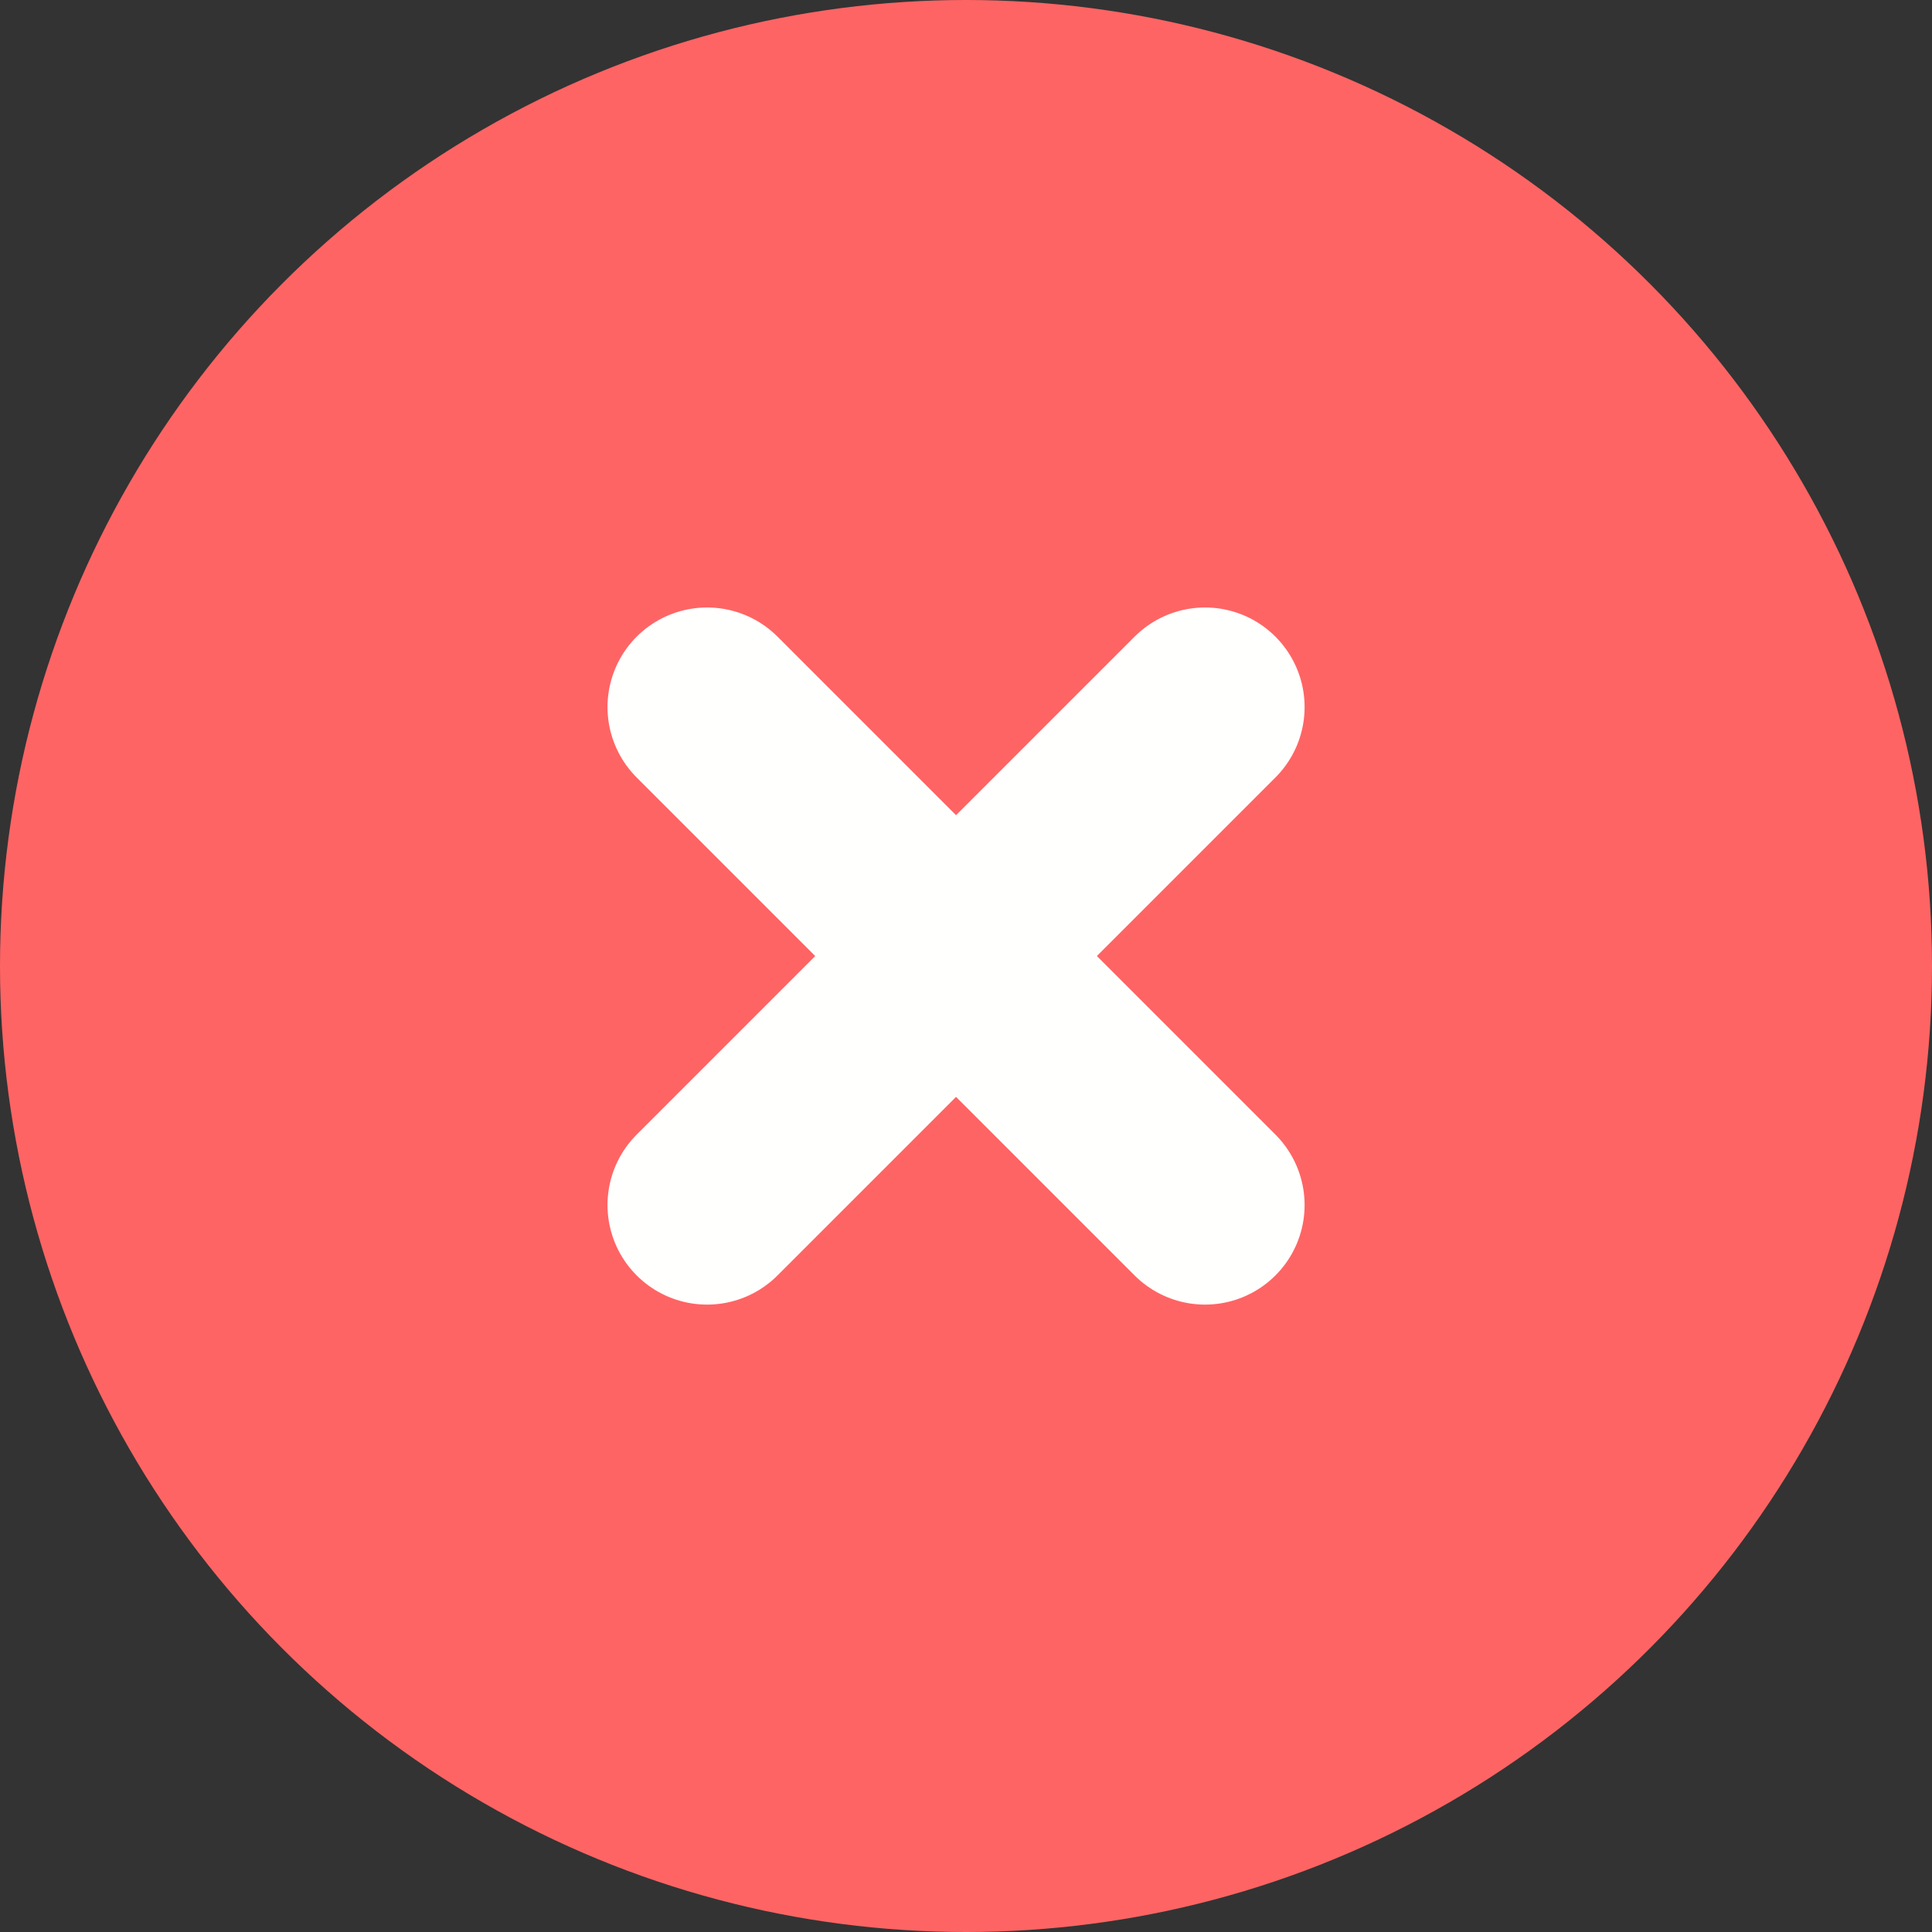 <svg width="80" height="80" viewBox="0 0 80 80" fill="none" xmlns="http://www.w3.org/2000/svg">
<rect x="0" y="0" width="80" height="80" fill="#333333" stroke="none"/>
<circle cx="40" cy="40" r="40" fill="#FF6464"/>
<path d="M49.897 29.278L29.279 49.897" stroke="#FFFFFE" stroke-width="8.247" stroke-linecap="round" stroke-linejoin="round"/>
<path d="M29.279 29.278L49.897 49.897" stroke="#FFFFFE" stroke-width="8.247" stroke-linecap="round" stroke-linejoin="round"/>
</svg>
